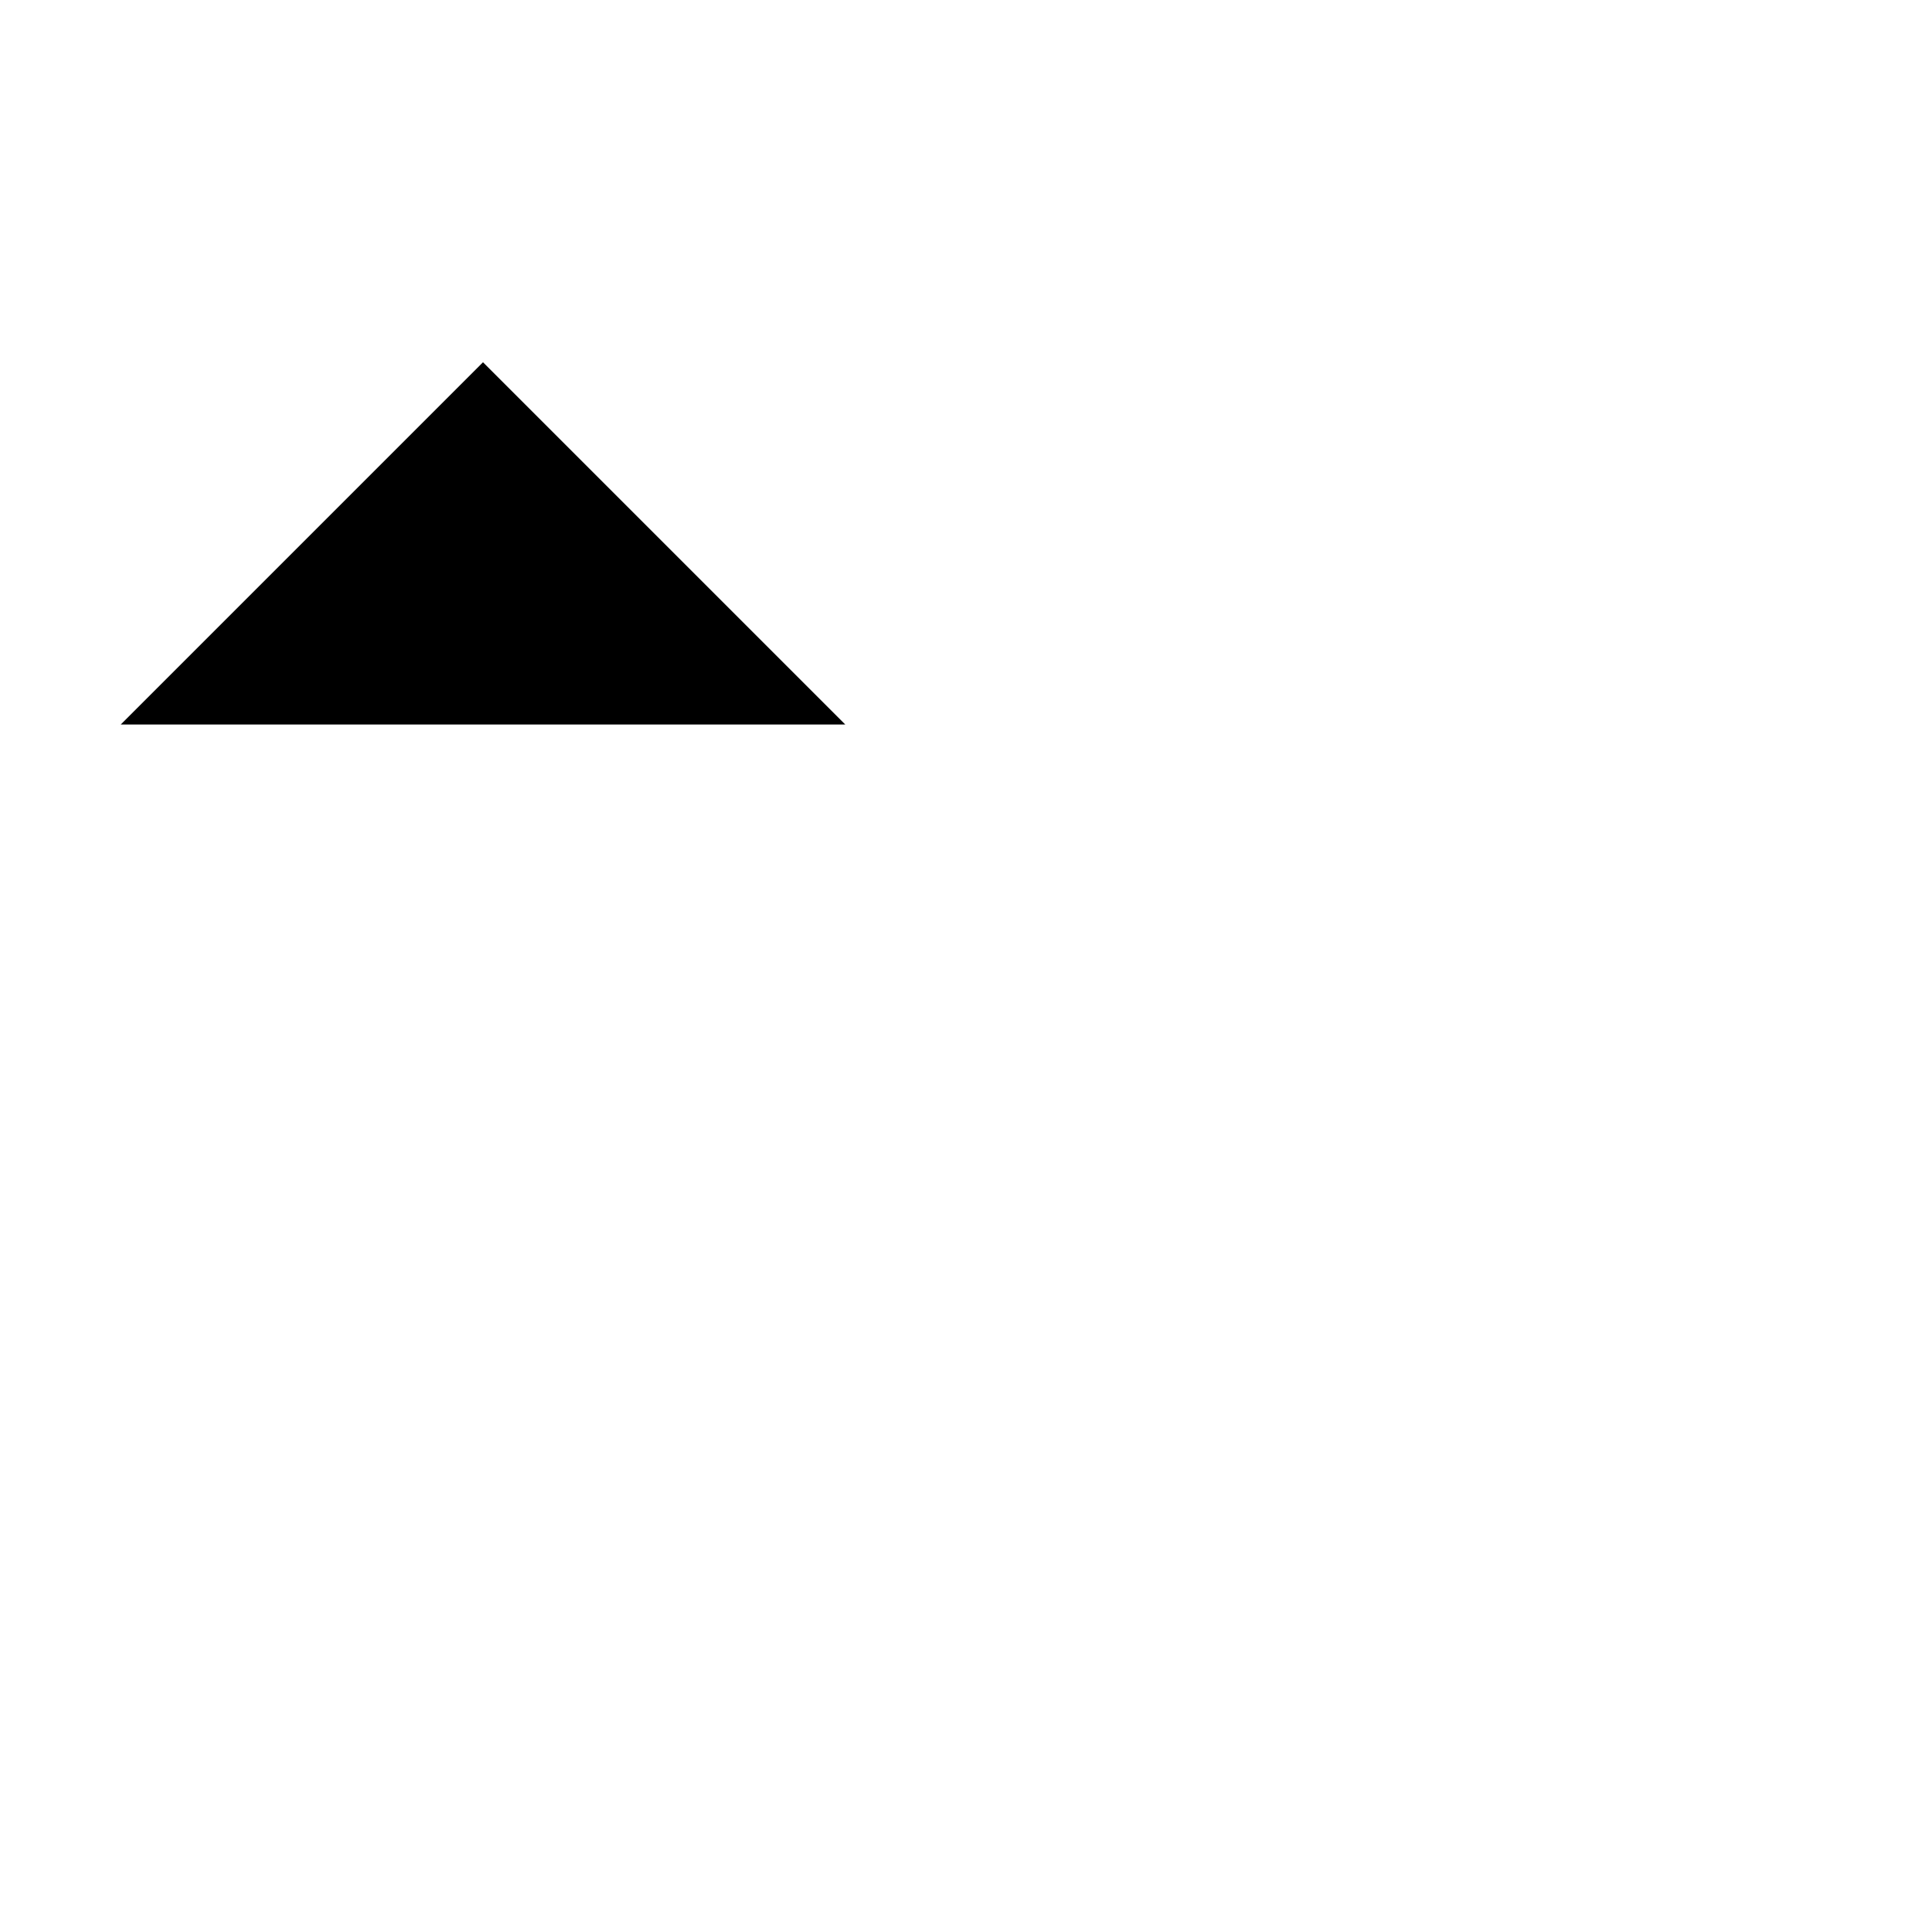 <svg viewBox="0 0 16 16" xmlns="http://www.w3.org/2000/svg">
<path d="M4 10V4" class="stroke-linejoin-round"/>
<path d="M7 6L4 3L1 6" class="stroke-linejoin-round"/>
<path d="M15 13H3" class="stroke-linejoin-round"/>
<path d="M15 9H7" class="stroke-linejoin-round"/>
<path d="M15 5H10" class="stroke-linejoin-round"/>
</svg>
